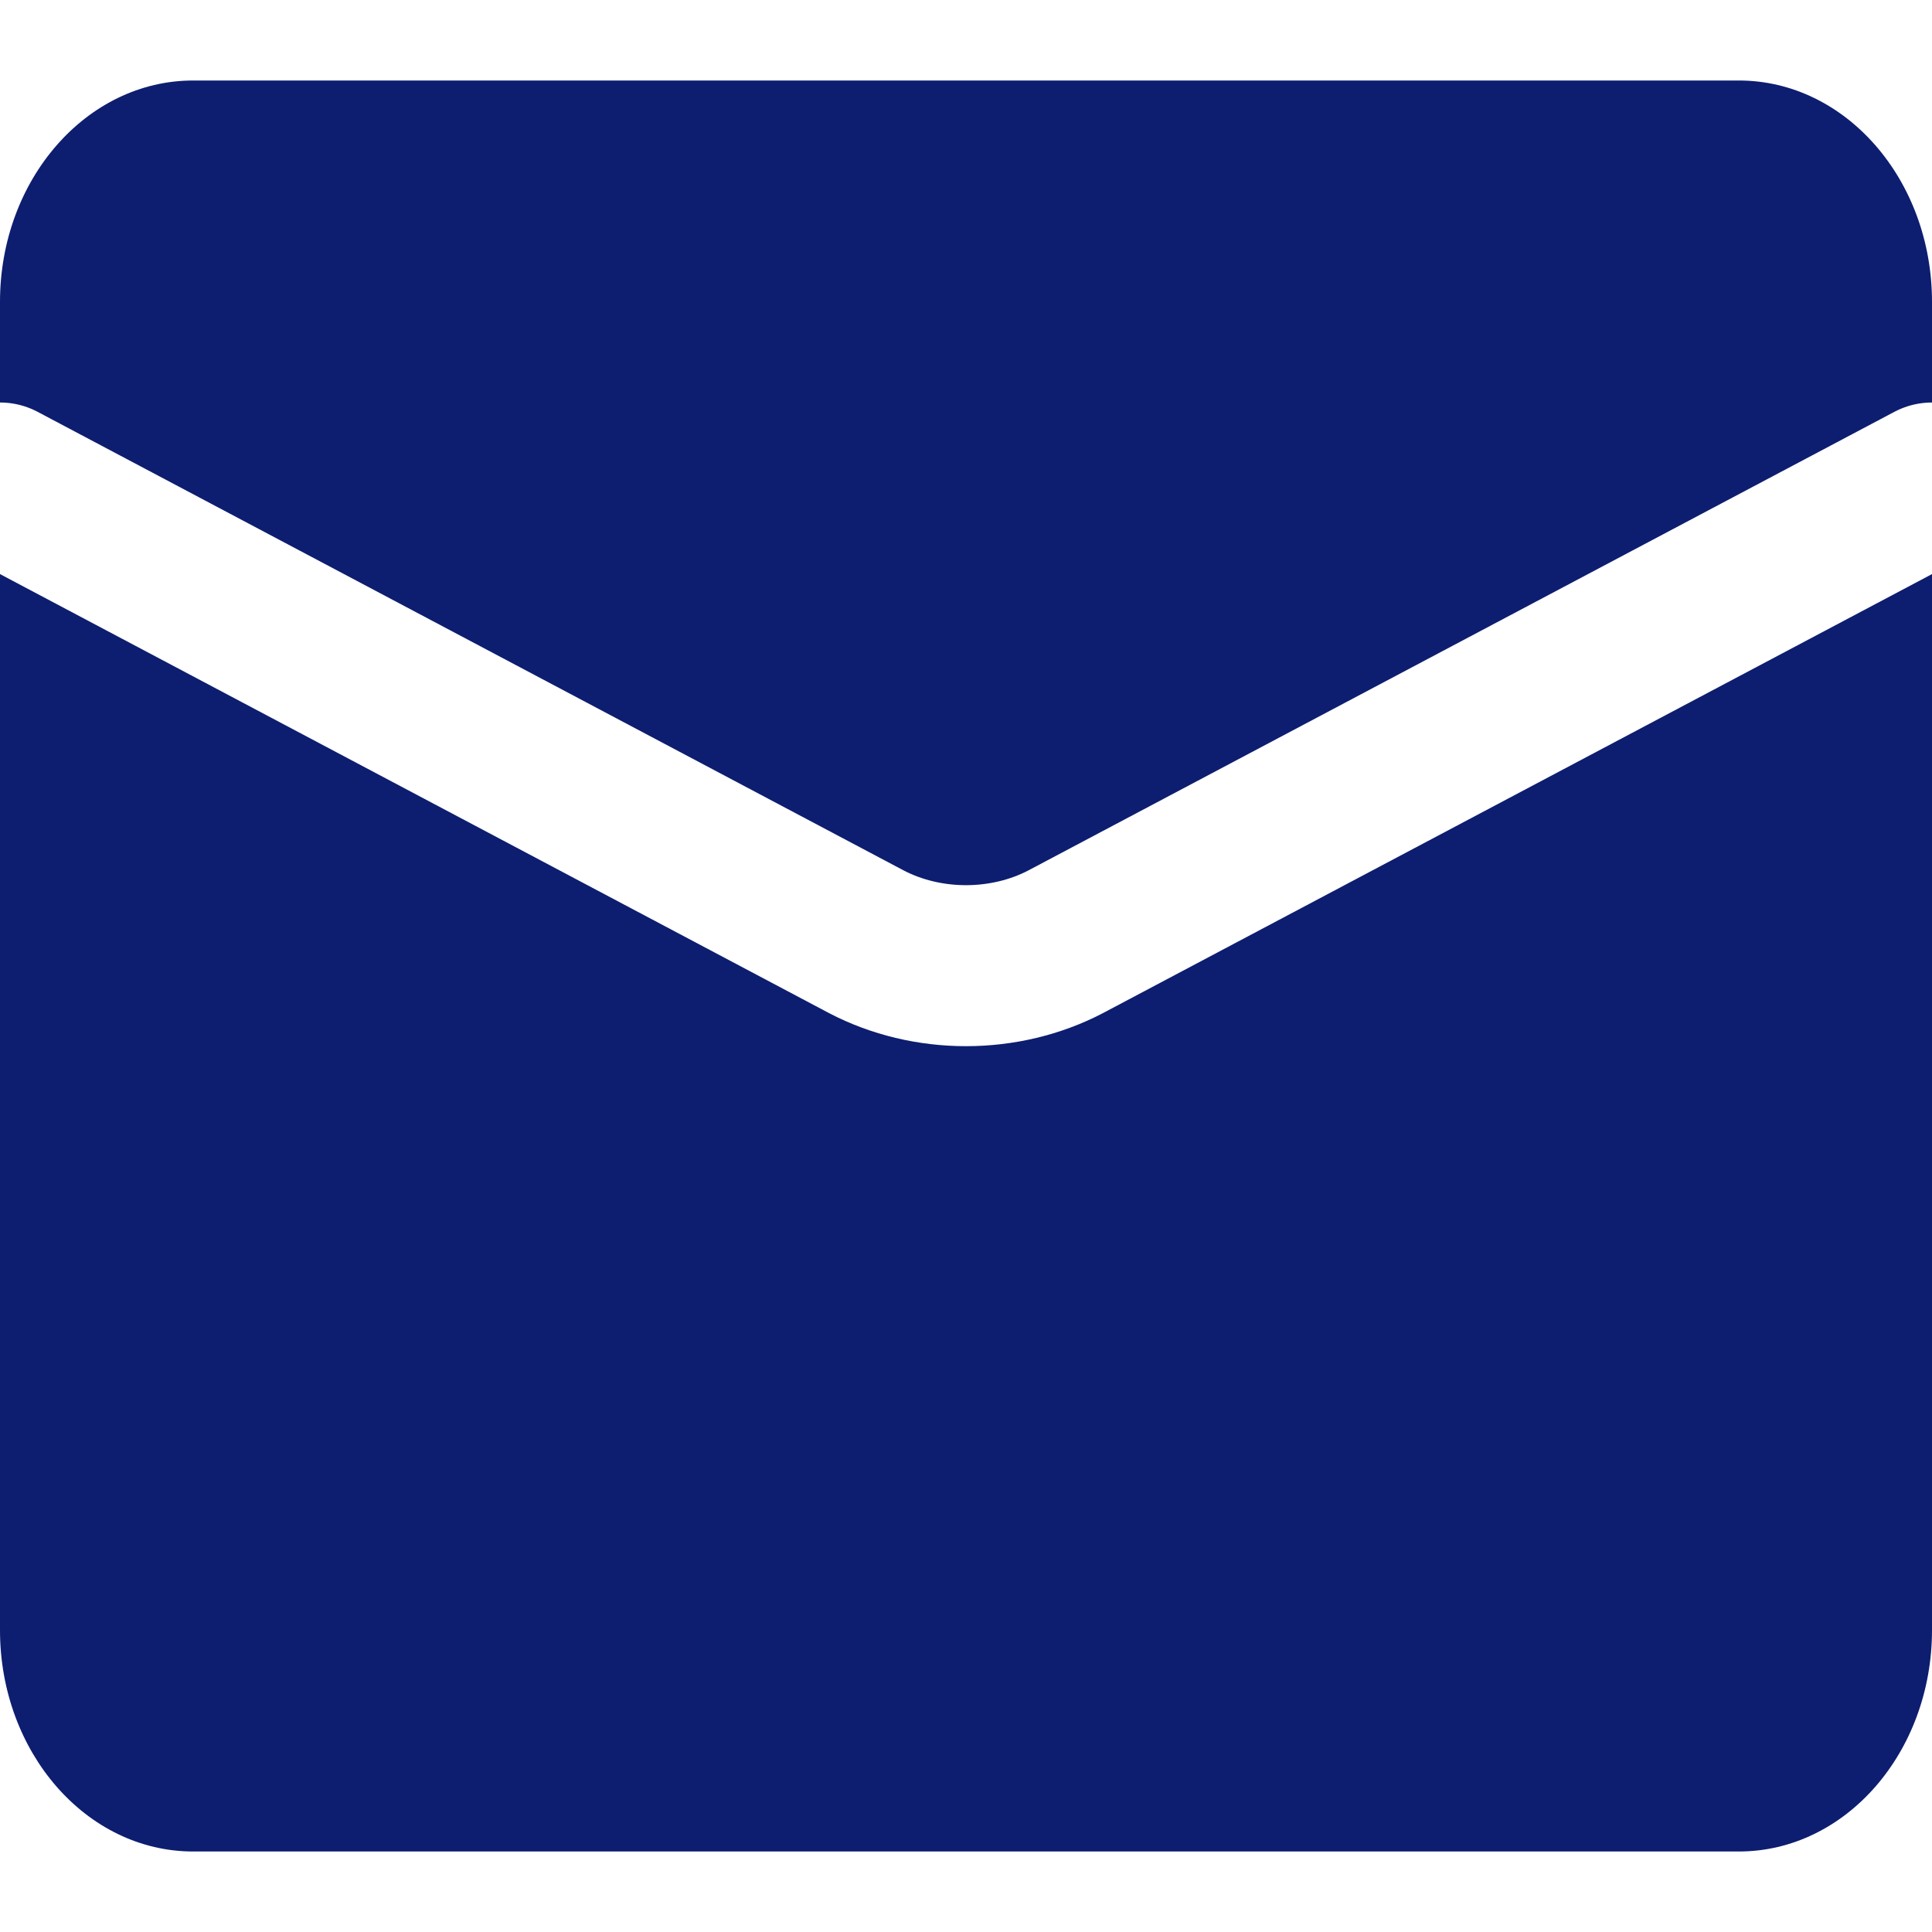 <svg width="24" height="24" viewBox="0 0 24 24" fill="none" xmlns="http://www.w3.org/2000/svg">
<rect x="0" y="0" width="24" height="24" fill="#808080" stroke="none"/>
<g clip-path="url(#clip0_2712_842)">
<rect width="24" height="24" fill="white"/>
<path d="M21.6 1H2.4C1.075 1 0 2.231 0 3.75V20.25C0 21.769 1.075 23 2.4 23H21.6C22.925 23 24 21.769 24 20.25V3.75C24 2.231 22.925 1 21.6 1Z" fill="#0D1E70"/>
<path d="M24 6L13.236 11.7C12.866 11.893 12.437 11.996 12 11.996C11.563 11.996 11.134 11.893 10.764 11.7L0 6" stroke="white" stroke-width="2" stroke-linecap="round" stroke-linejoin="round"/>
</g>
<defs>
<clipPath id="clip0_2712_842">
<rect width="24" height="24" fill="white"/>
</clipPath>
</defs>
</svg>
